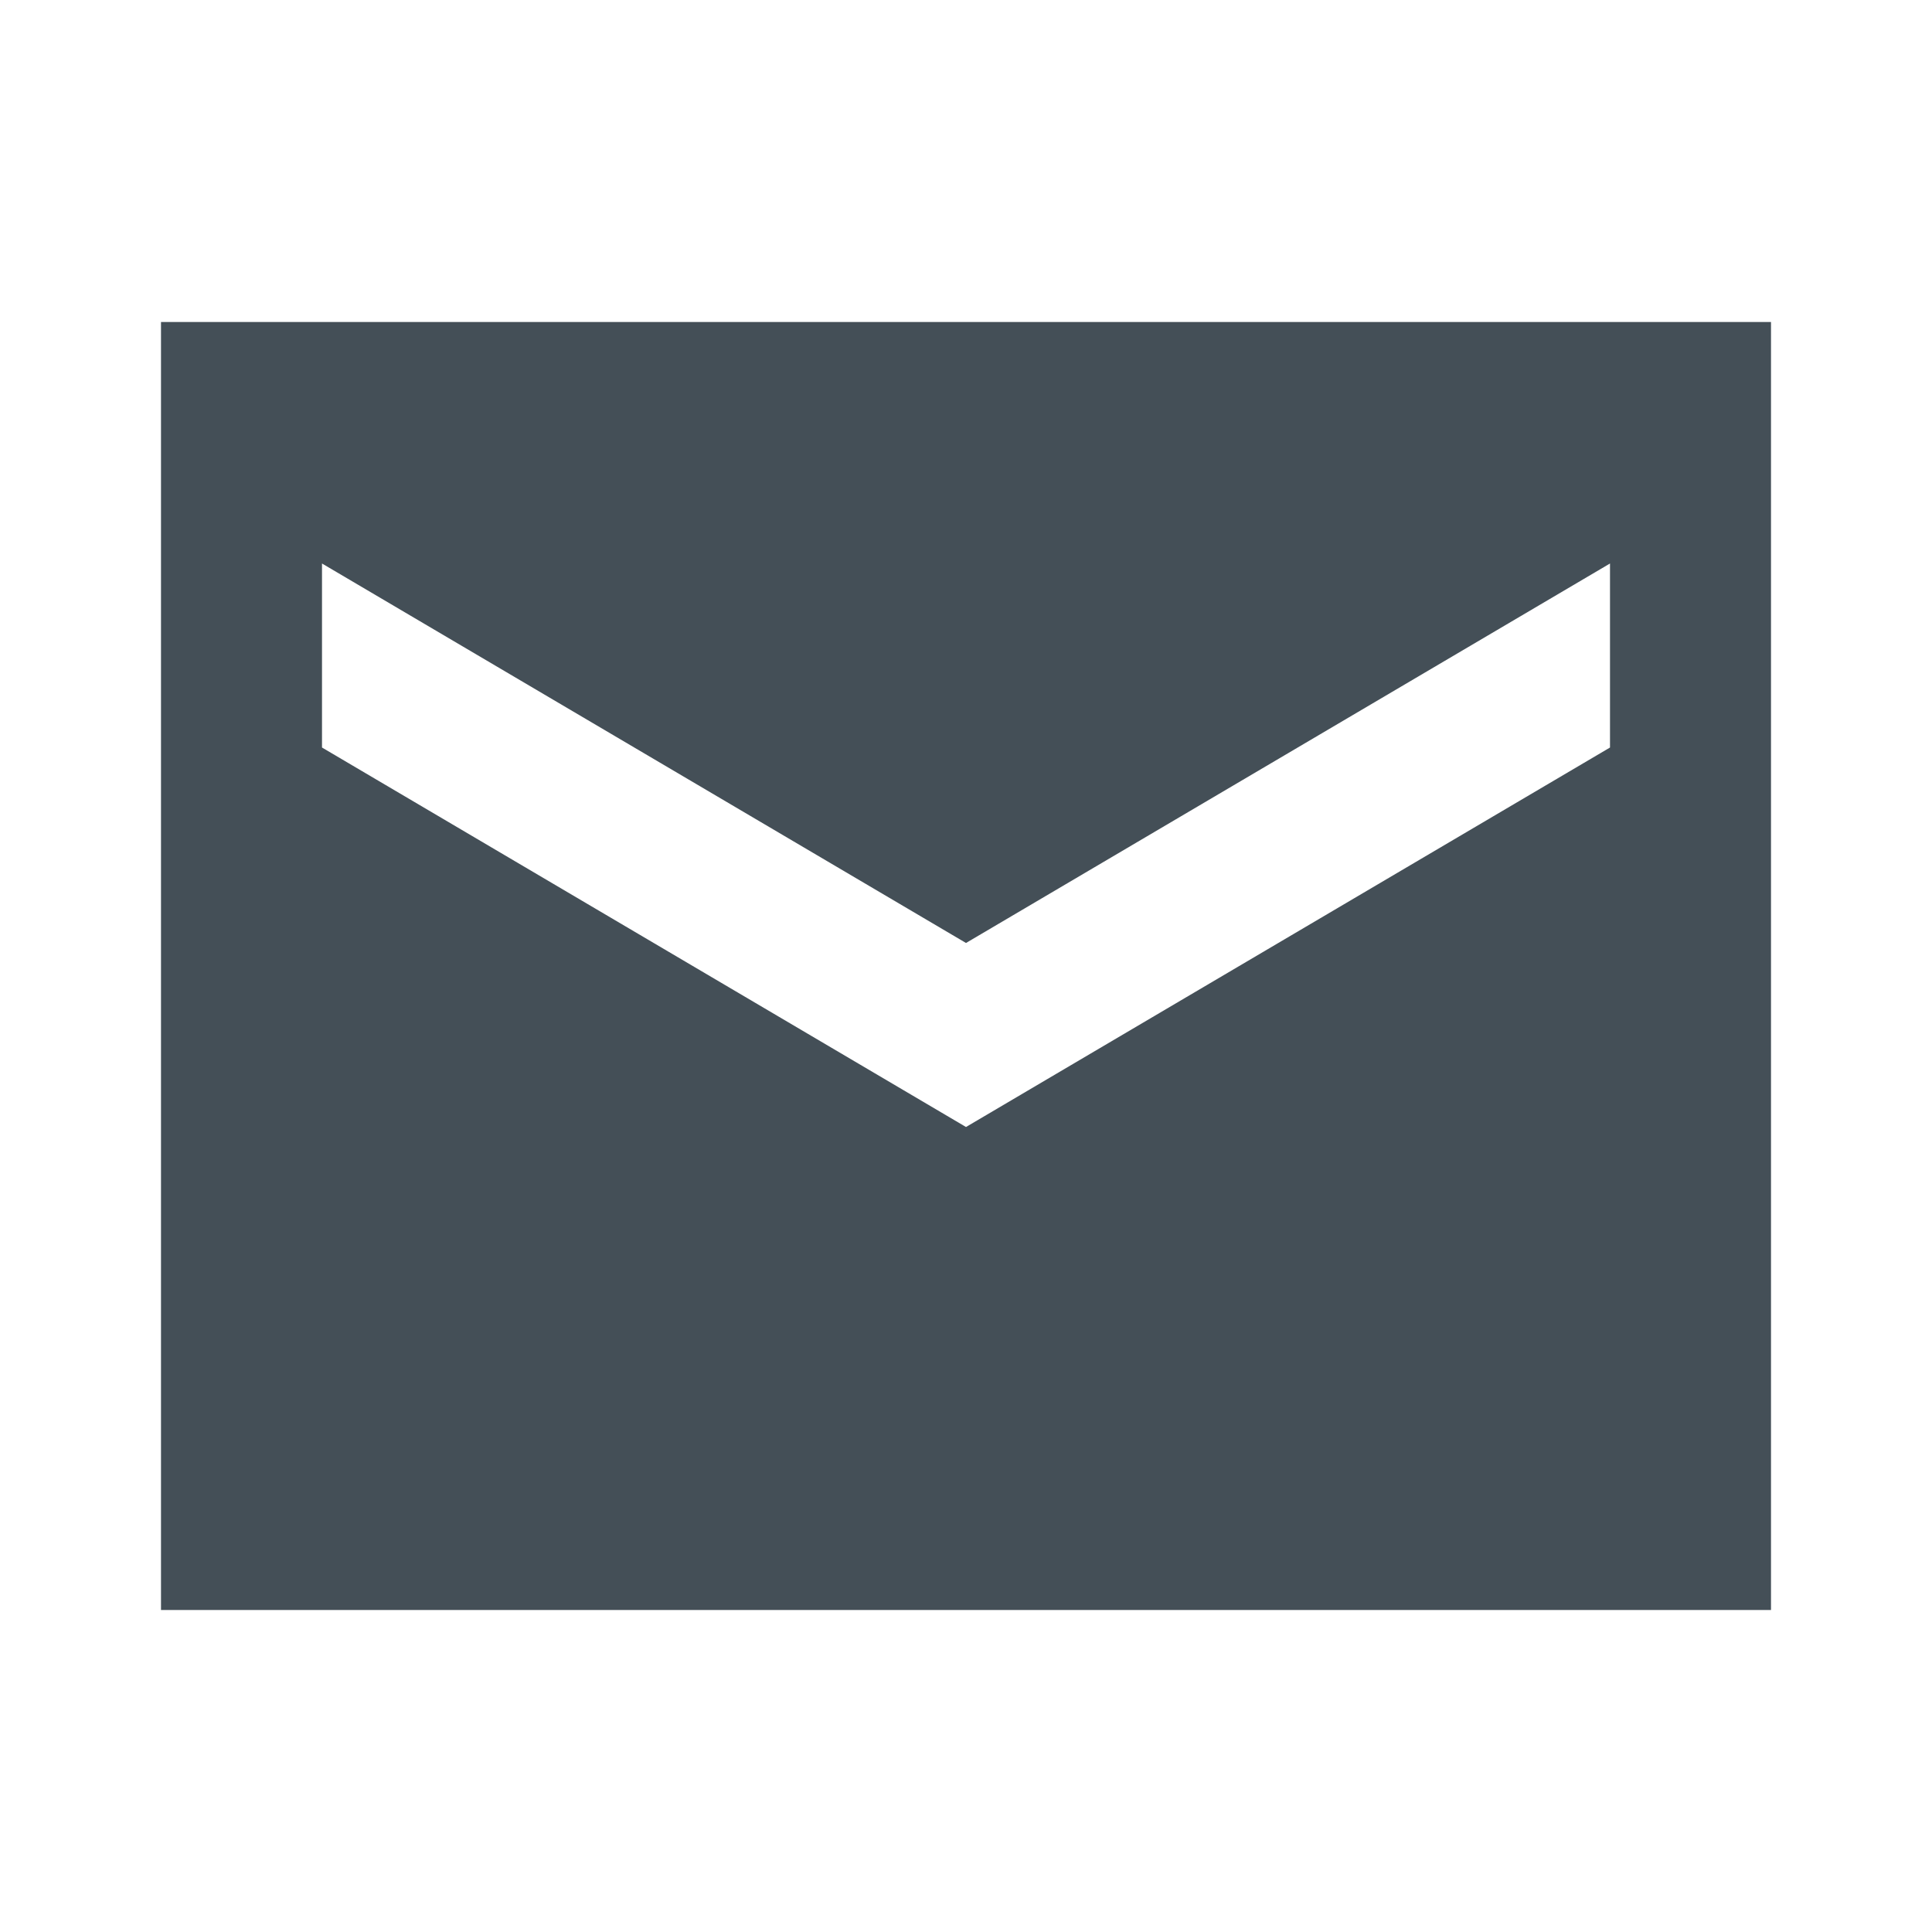 <svg xmlns="http://www.w3.org/2000/svg" width="24" height="24" viewBox="0 0 24 24">
    <g fill="none" fill-rule="evenodd">
        <path d="M0 0h24v24H0z"/>
        <path fill="#444F57" d="M2 4h20v16H2V4zm10 10l8-4.714V7l-8 4.714L4 7v2.286L12 14z"/>
    </g>
</svg>
